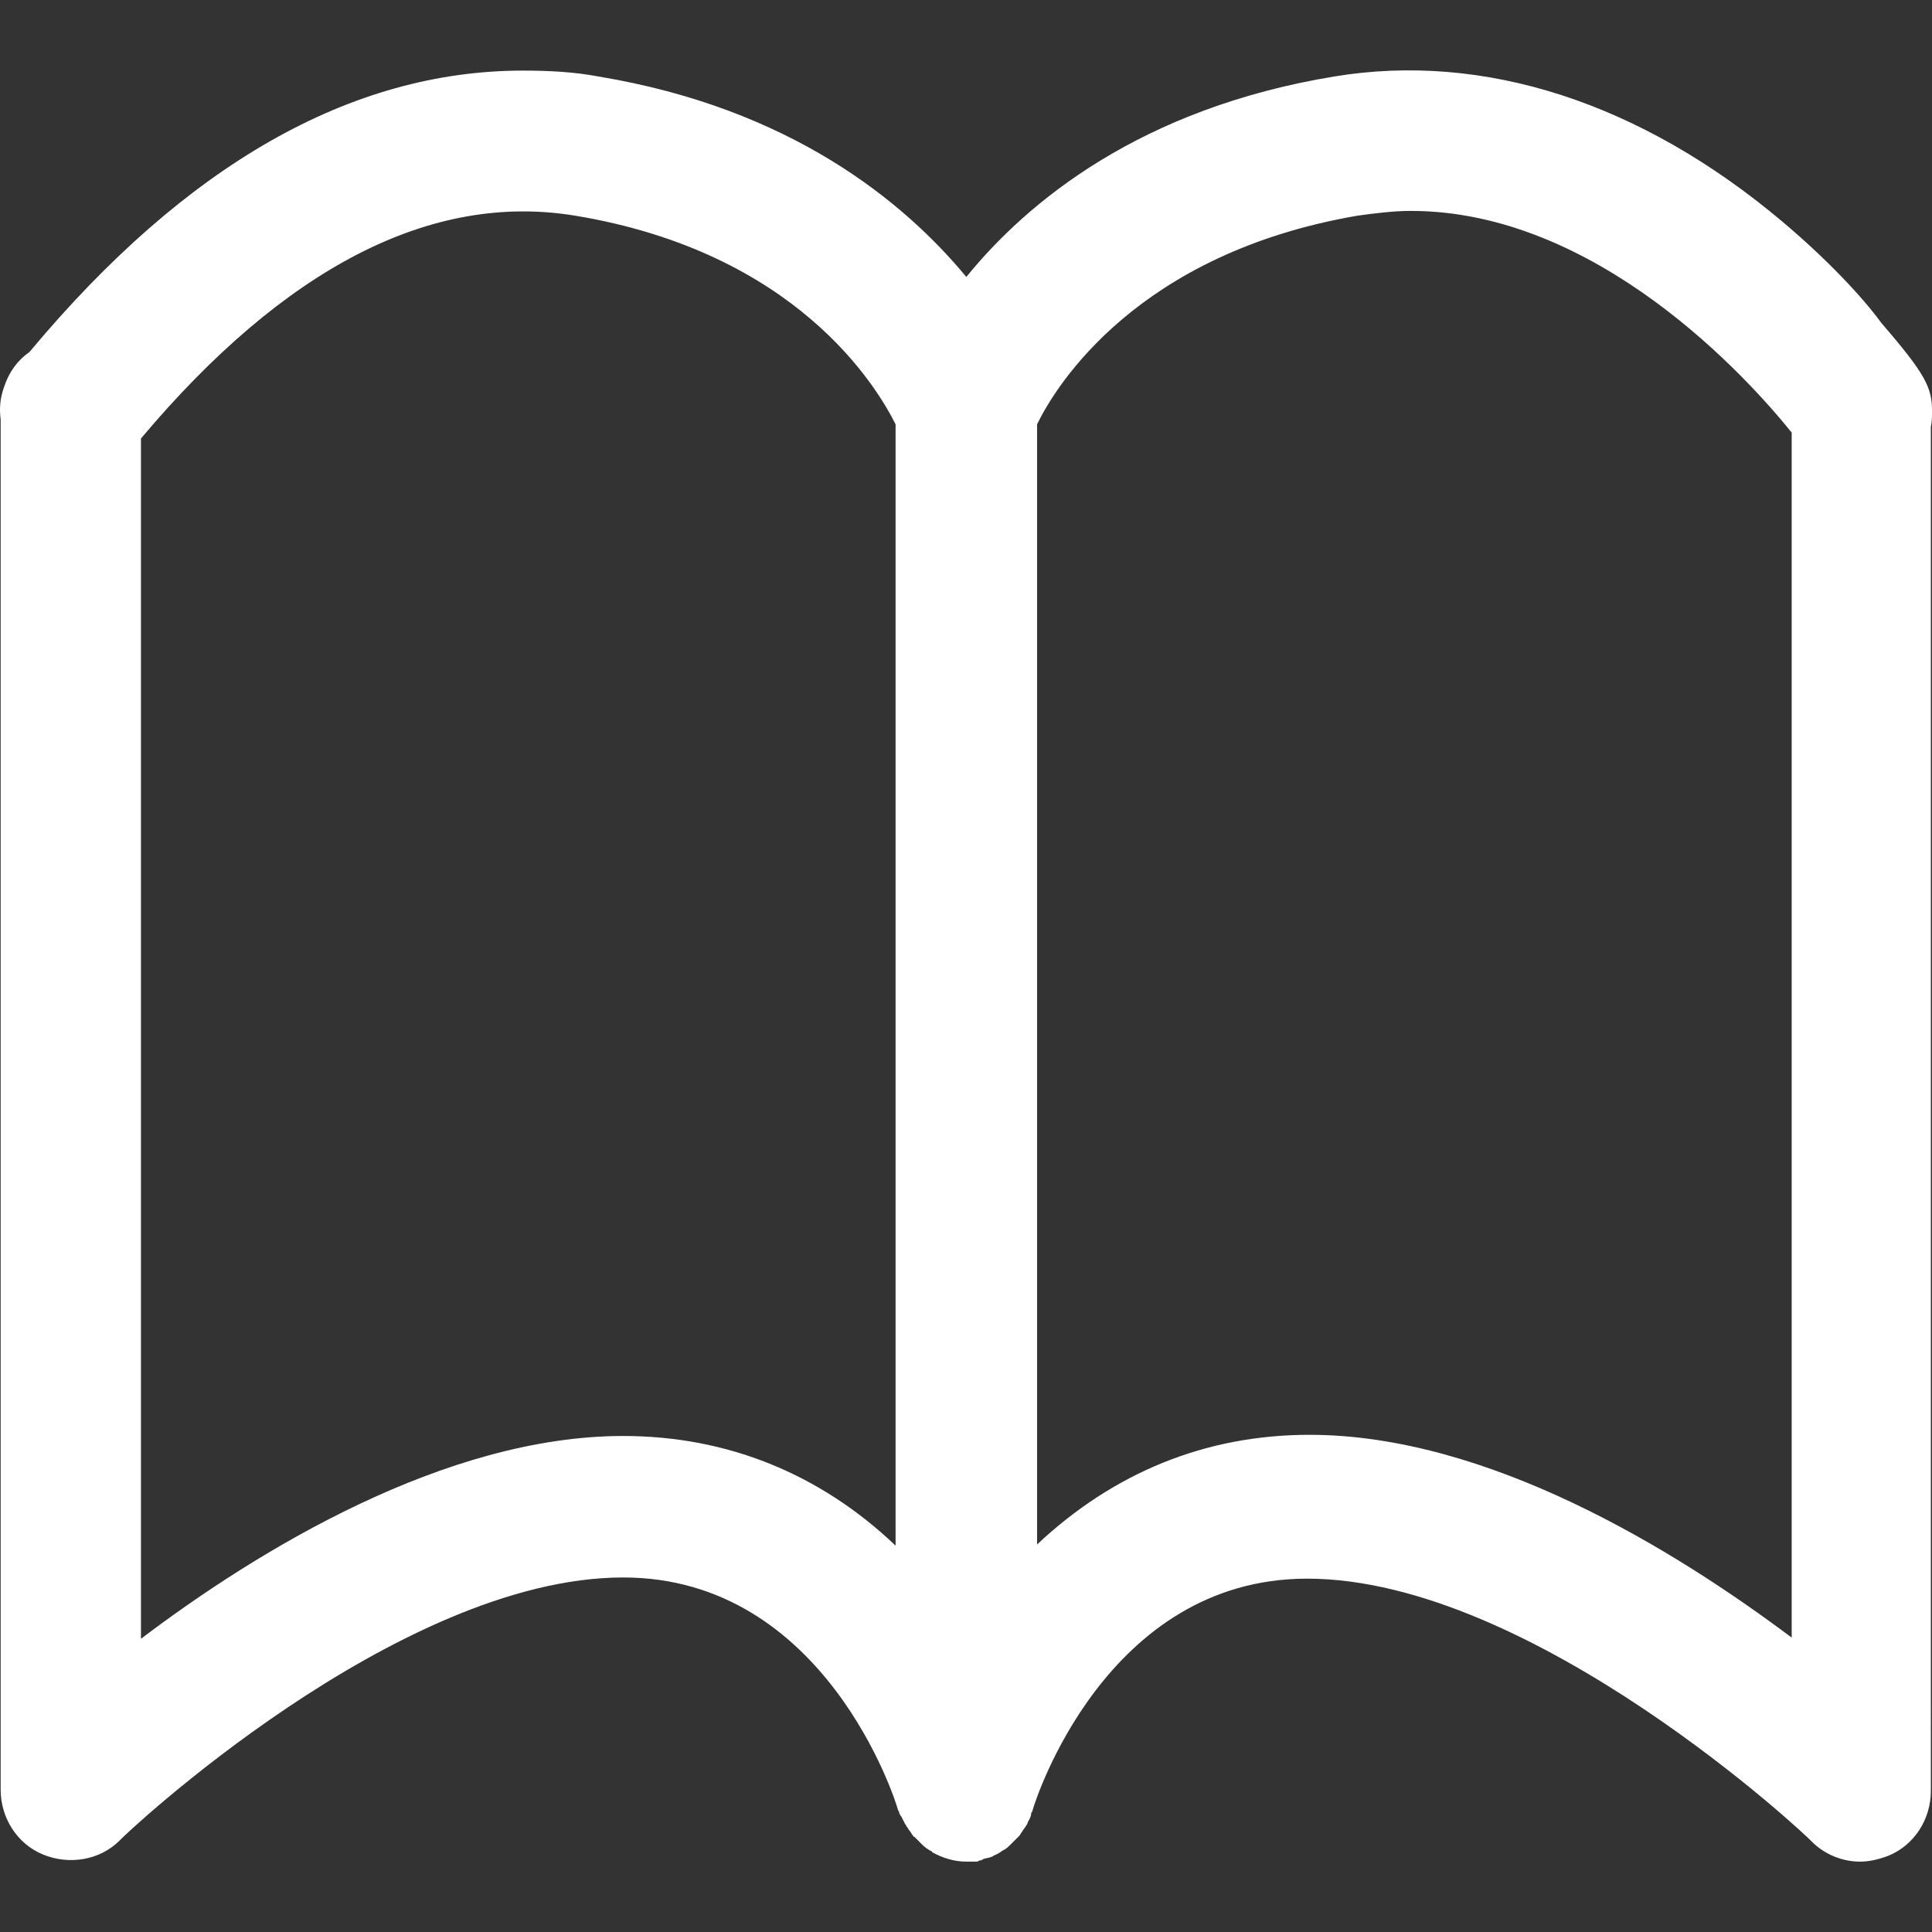<?xml version="1.0" encoding="iso-8859-1"?>
<!-- Generator: Adobe Illustrator 18.1.1, SVG Export Plug-In . SVG Version: 6.00 Build 0)  -->
<svg xmlns="http://www.w3.org/2000/svg" xmlns:xlink="http://www.w3.org/1999/xlink" version="1.1" id="Capa_1" x="0px" y="0px" viewBox="0 0 464.257 464.257" style="enable-background:new 0 0 464.257 464.257;" xml:space="preserve" width="512px" height="512px">
<rect x="0" y="0" width="464.257" height="464.257" fill="#333333" stroke="none"/>
<g>
	<g>
		<path d="M428.274,53.231c-34-28.617-71.683-40.8-107.667-34.85c-46.467,7.65-73.667,30.033-88.4,48.167    c-15.017-18.133-42.217-40.517-88.4-48.167c-5.95-1.133-12.183-1.417-18.133-1.417c-41.367,0-81.033,22.667-118.433,67.433    l-0.283,0.283c-2.833,1.983-4.817,4.817-5.95,8.217c-1.133,3.117-1.133,5.667-0.85,7.933v329.233c0,6.8,3.967,13.033,10.2,15.583    c6.233,2.55,13.6,1.417,18.417-3.4c0.567-0.85,66.583-63.183,120.983-63.183c48.45,0,65.45,53.55,66.017,55.817    c0,0.283,0.283,0.283,0.283,0.567s0.283,0.85,0.567,1.133c0.283,0.567,0.567,1.133,0.85,1.7c0.283,0.283,0.283,0.567,0.567,0.85    c0.283,0.567,0.85,1.133,1.133,1.7c0.283,0.283,0.283,0.567,0.567,0.567c0.567,0.567,1.133,1.133,1.417,1.417    c0.283,0.283,0.283,0.283,0.567,0.567c0.567,0.567,1.417,1.133,1.983,1.417c0,0,0.283,0,0.283,0.283    c2.55,1.417,5.383,2.267,8.217,2.267c0.283,0,0.283,0,0.567,0l0,0c0.567,0,1.133,0,1.7,0c0.283,0,0.567,0,0.85-0.283    c0.283,0,0.567,0,0.85-0.283c0.567-0.283,1.417-0.283,1.983-0.567c0.283,0,0.567-0.283,0.567-0.283    c0.567-0.283,1.417-0.567,1.983-1.133c0.283,0,0.283-0.283,0.567-0.283c0.567-0.283,1.133-0.85,1.7-1.417    c0.283-0.283,0.283-0.283,0.567-0.567c0.567-0.567,1.133-1.133,1.417-1.417s0.283-0.567,0.567-0.85    c0.283-0.567,0.85-1.133,1.133-1.7c0.283-0.283,0.283-0.85,0.567-1.133c0.283-0.567,0.567-1.133,0.567-1.7    c0-0.283,0.283-0.283,0.283-0.567c0.567-2.267,17.567-55.817,66.017-55.817c54.4,0,120.7,62.333,121.267,63.183    c3.117,3.117,7.367,4.817,11.617,4.817c2.267,0,4.533-0.567,6.8-1.417c6.233-2.55,10.2-8.783,10.2-15.583V102.531    c0.283-1.133,0.283-2.55,0.283-3.683c0-5.667-1.417-8.783-12.183-21.25C447.541,71.365,439.041,62.298,428.274,53.231z     M149.757,345.065c-42.783,0-87.833,27.483-115.883,48.733V105.365c34.567-41.083,69.7-59.217,104.267-53.55    c53.267,8.783,72.533,41.083,77.067,50.15v269.45C197.074,354.131,174.691,345.065,149.757,345.065z M430.541,393.515    c-28.333-21.25-73.1-48.733-115.883-48.733c-24.933,0-47.033,9.067-65.45,26.35V101.965c4.533-9.35,24.083-41.083,77.067-50.15    c4.25-0.567,8.5-1.133,12.75-1.133c44.767,0,81.033,40.233,91.517,53.267L430.541,393.515L430.541,393.515z" fill="#FFFFFF"/>
	</g>
</g>
<g>
</g>
<g>
</g>
<g>
</g>
<g>
</g>
<g>
</g>
<g>
</g>
<g>
</g>
<g>
</g>
<g>
</g>
<g>
</g>
<g>
</g>
<g>
</g>
<g>
</g>
<g>
</g>
<g>
</g>
</svg>
